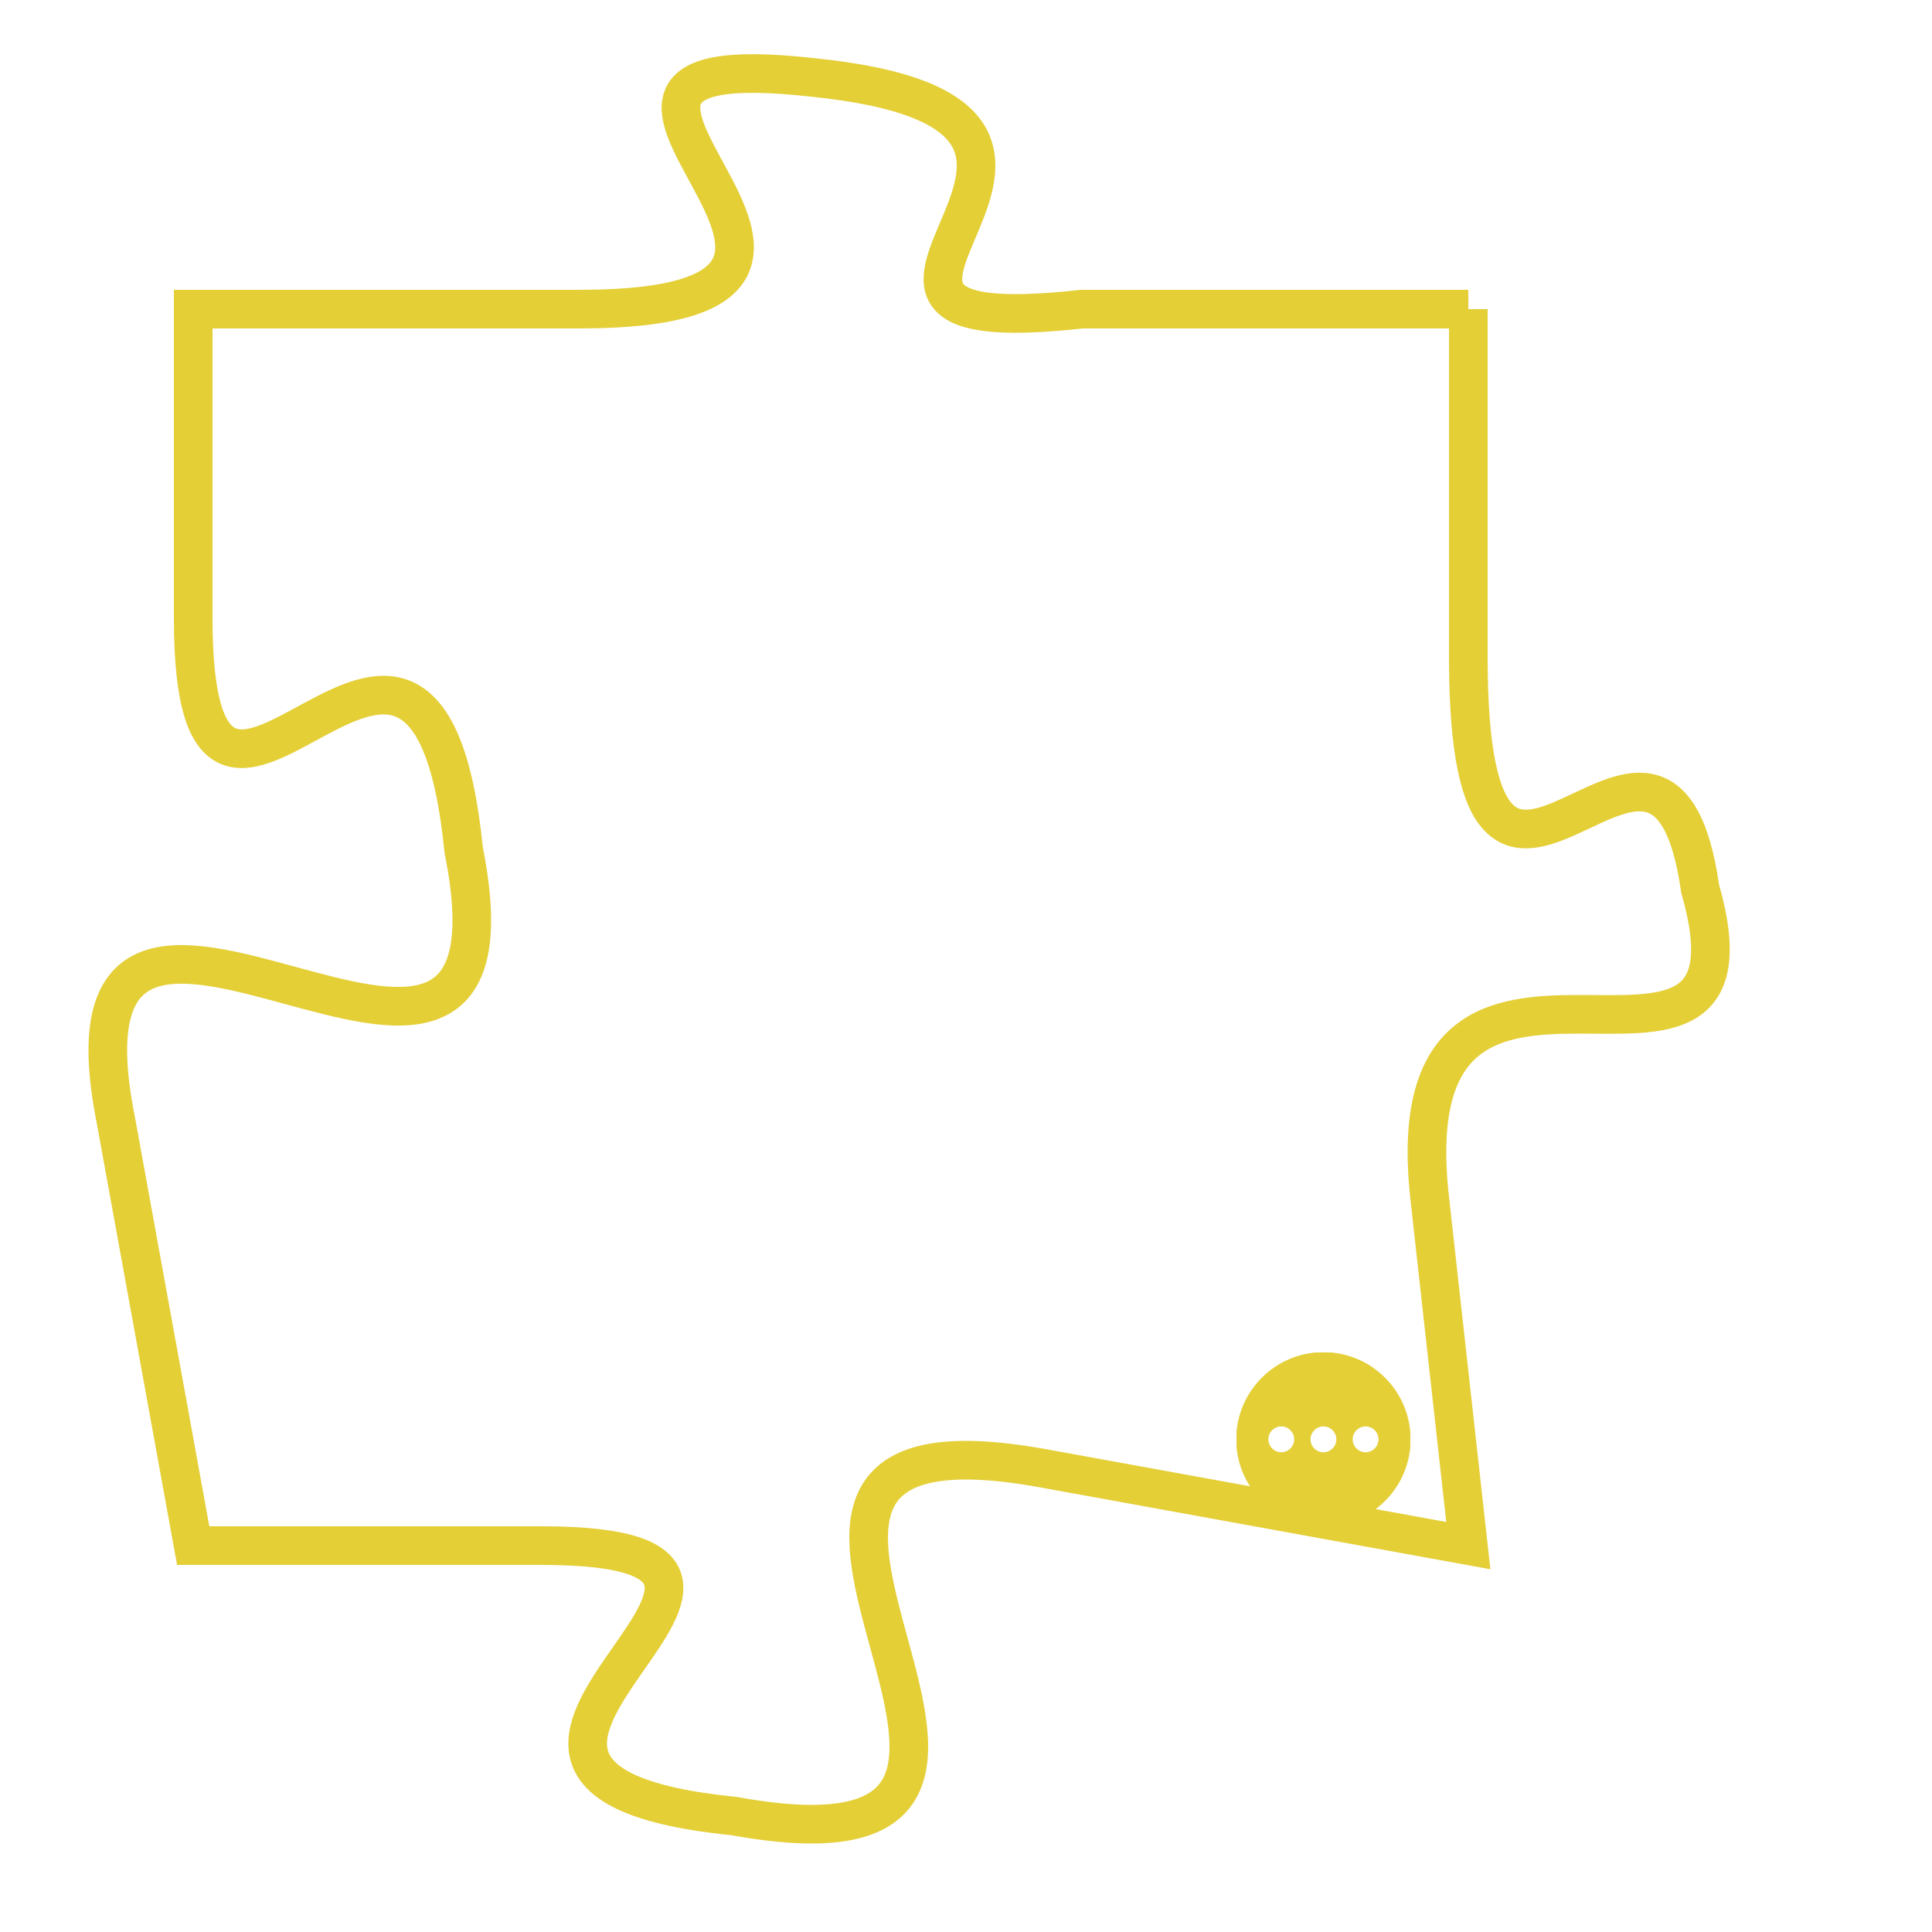 <svg version="1.1" xmlns="http://www.w3.org/2000/svg" xmlns:xlink="http://www.w3.org/1999/xlink" fill="transparent" x="0" y="0" width="350" height="350" preserveAspectRatio="xMinYMin slice"><style type="text/css">.links{fill:transparent;stroke: #E4CF37;}.links:hover{fill:#63D272; opacity:0.4;}</style><defs><g id="allt"><path id="t7869" d="M2310,1920 L2300,1920 C2291,1921 2303,1915 2293,1914 C2284,1913 2297,1920 2287,1920 L2277,1920 2277,1920 L2277,1928 C2277,1937 2283,1924 2284,1934 C2286,1944 2273,1931 2275,1941 L2277,1952 2277,1952 L2286,1952 C2295,1952 2281,1958 2291,1959 C2302,1961 2288,1948 2299,1950 L2310,1952 2310,1952 L2309,1943 C2308,1934 2318,1942 2316,1935 C2315,1928 2310,1939 2310,1929 L2310,1920"/></g><clipPath id="c" clipRule="evenodd" fill="transparent"><use href="#t7869"/></clipPath></defs><svg viewBox="2272 1912 47 50" preserveAspectRatio="xMinYMin meet"><svg width="4380" height="2430"><g><image crossorigin="anonymous" x="0" y="0" href="https://nftpuzzle.license-token.com/assets/completepuzzle.svg" width="100%" height="100%" /><g class="links"><use href="#t7869"/></g></g></svg><svg x="2304" y="1947" height="9%" width="9%" viewBox="0 0 330 330"><g><a xlink:href="https://nftpuzzle.license-token.com/" class="links"><title>See the most innovative NFT based token software licensing project</title><path fill="#E4CF37" id="more" d="M165,0C74.019,0,0,74.019,0,165s74.019,165,165,165s165-74.019,165-165S255.981,0,165,0z M85,190 c-13.785,0-25-11.215-25-25s11.215-25,25-25s25,11.215,25,25S98.785,190,85,190z M165,190c-13.785,0-25-11.215-25-25 s11.215-25,25-25s25,11.215,25,25S178.785,190,165,190z M245,190c-13.785,0-25-11.215-25-25s11.215-25,25-25 c13.785,0,25,11.215,25,25S258.785,190,245,190z"></path></a></g></svg></svg></svg>